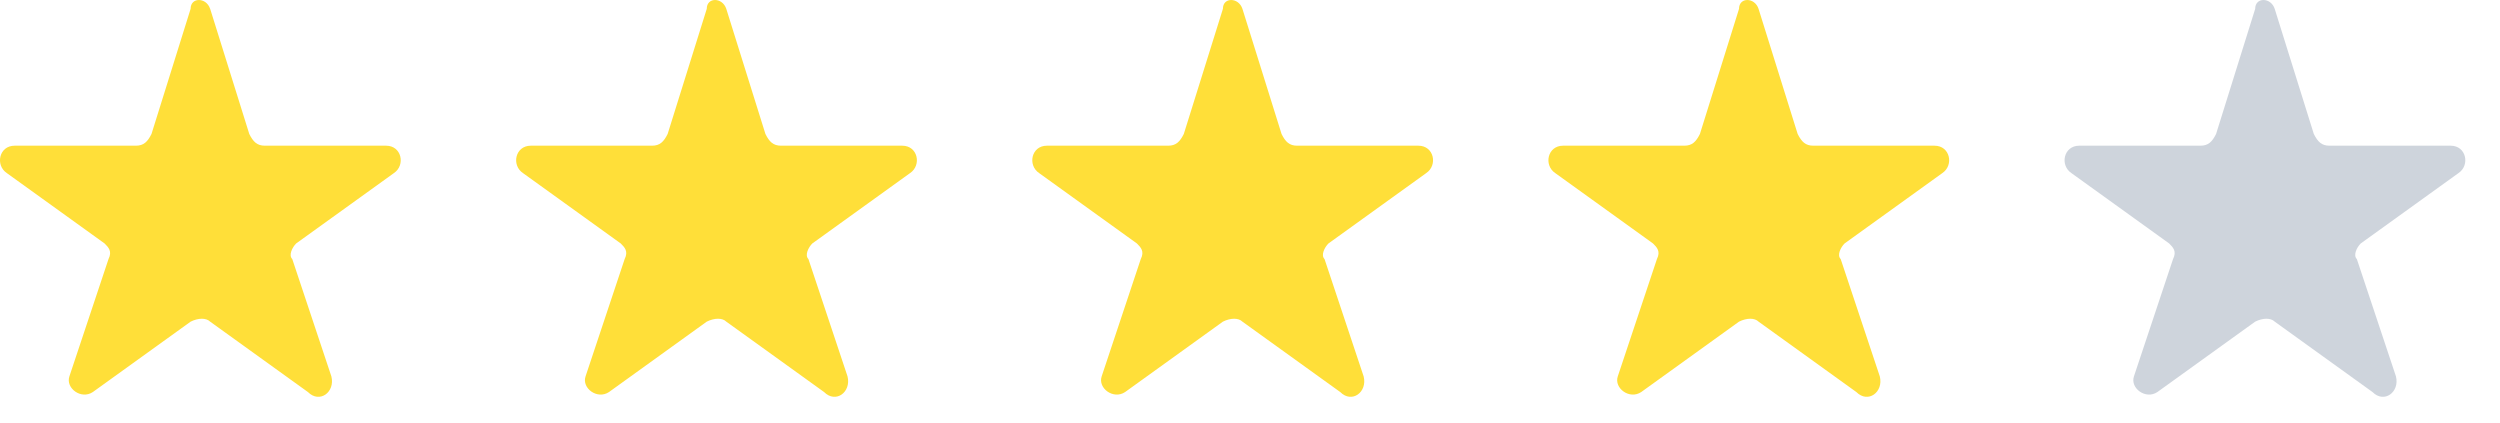 <svg width="65" height="11" viewBox="0 0 65 11" fill="none" xmlns="http://www.w3.org/2000/svg">
<path d="M5.464 0.229L6.481 3.483C6.582 3.686 6.684 3.788 6.887 3.788H10.039C10.445 3.788 10.547 4.296 10.242 4.5L7.7 6.33C7.599 6.431 7.497 6.635 7.599 6.736L8.616 9.787C8.718 10.193 8.311 10.499 8.006 10.193L5.464 8.363C5.363 8.262 5.159 8.262 4.956 8.363L2.414 10.193C2.109 10.397 1.702 10.092 1.804 9.787L2.821 6.736C2.922 6.533 2.821 6.431 2.719 6.33L0.177 4.5C-0.128 4.296 -0.026 3.788 0.381 3.788H3.533C3.736 3.788 3.838 3.686 3.939 3.483L4.956 0.229C4.955 -0.076 5.362 -0.076 5.463 0.229H5.464Z" fill="#FFDF39"/>
<path d="M18.883 0.229L19.901 3.483C20.002 3.686 20.104 3.788 20.307 3.788H23.459C23.865 3.788 23.967 4.296 23.662 4.5L21.12 6.33C21.019 6.431 20.917 6.635 21.019 6.736L22.036 9.787C22.137 10.193 21.731 10.499 21.426 10.193L18.884 8.363C18.783 8.262 18.579 8.262 18.375 8.363L15.834 10.193C15.529 10.397 15.121 10.092 15.224 9.787L16.241 6.736C16.342 6.533 16.241 6.431 16.139 6.33L13.597 4.5C13.292 4.296 13.394 3.788 13.801 3.788H16.953C17.156 3.788 17.258 3.686 17.359 3.483L18.376 0.229C18.375 -0.076 18.782 -0.076 18.883 0.229H18.883Z" fill="#FFDF39"/>
<path d="M32.303 0.229L33.32 3.483C33.421 3.686 33.523 3.788 33.726 3.788H36.878C37.285 3.788 37.387 4.296 37.082 4.5L34.54 6.33C34.438 6.431 34.336 6.635 34.438 6.736L35.455 9.787C35.557 10.193 35.151 10.499 34.846 10.193L32.303 8.363C32.202 8.262 31.998 8.262 31.795 8.363L29.253 10.193C28.948 10.397 28.541 10.092 28.643 9.787L29.66 6.736C29.762 6.533 29.66 6.431 29.559 6.33L27.017 4.5C26.712 4.296 26.813 3.788 27.22 3.788H30.372C30.576 3.788 30.677 3.686 30.779 3.483L31.796 0.229C31.794 -0.076 32.201 -0.076 32.303 0.229H32.303Z" fill="#FFDF39"/>
<path d="M45.722 0.229L46.739 3.483C46.841 3.686 46.943 3.788 47.146 3.788H50.298C50.704 3.788 50.806 4.296 50.501 4.5L47.959 6.33C47.858 6.431 47.756 6.635 47.858 6.736L48.875 9.787C48.976 10.193 48.57 10.499 48.265 10.193L45.723 8.363C45.621 8.262 45.418 8.262 45.214 8.363L42.672 10.193C42.367 10.397 41.96 10.092 42.062 9.787L43.08 6.736C43.181 6.533 43.08 6.431 42.978 6.33L40.436 4.5C40.131 4.296 40.233 3.788 40.64 3.788H43.792C43.995 3.788 44.097 3.686 44.198 3.483L45.215 0.229C45.214 -0.076 45.621 -0.076 45.722 0.229Z" fill="#FFDF39"/>
<path d="M59.142 0.229L60.159 3.483C60.261 3.686 60.363 3.788 60.566 3.788H63.718C64.124 3.788 64.226 4.296 63.921 4.5L61.379 6.33C61.278 6.431 61.176 6.635 61.278 6.736L62.295 9.787C62.396 10.193 61.99 10.499 61.685 10.193L59.143 8.363C59.041 8.262 58.838 8.262 58.634 8.363L56.092 10.193C55.787 10.397 55.38 10.092 55.482 9.787L56.499 6.736C56.601 6.533 56.499 6.431 56.398 6.33L53.856 4.5C53.551 4.296 53.653 3.788 54.06 3.788H57.212C57.415 3.788 57.517 3.686 57.618 3.483L58.635 0.229C58.634 -0.076 59.041 -0.076 59.142 0.229Z" fill="#CED4DC"/>
</svg>
